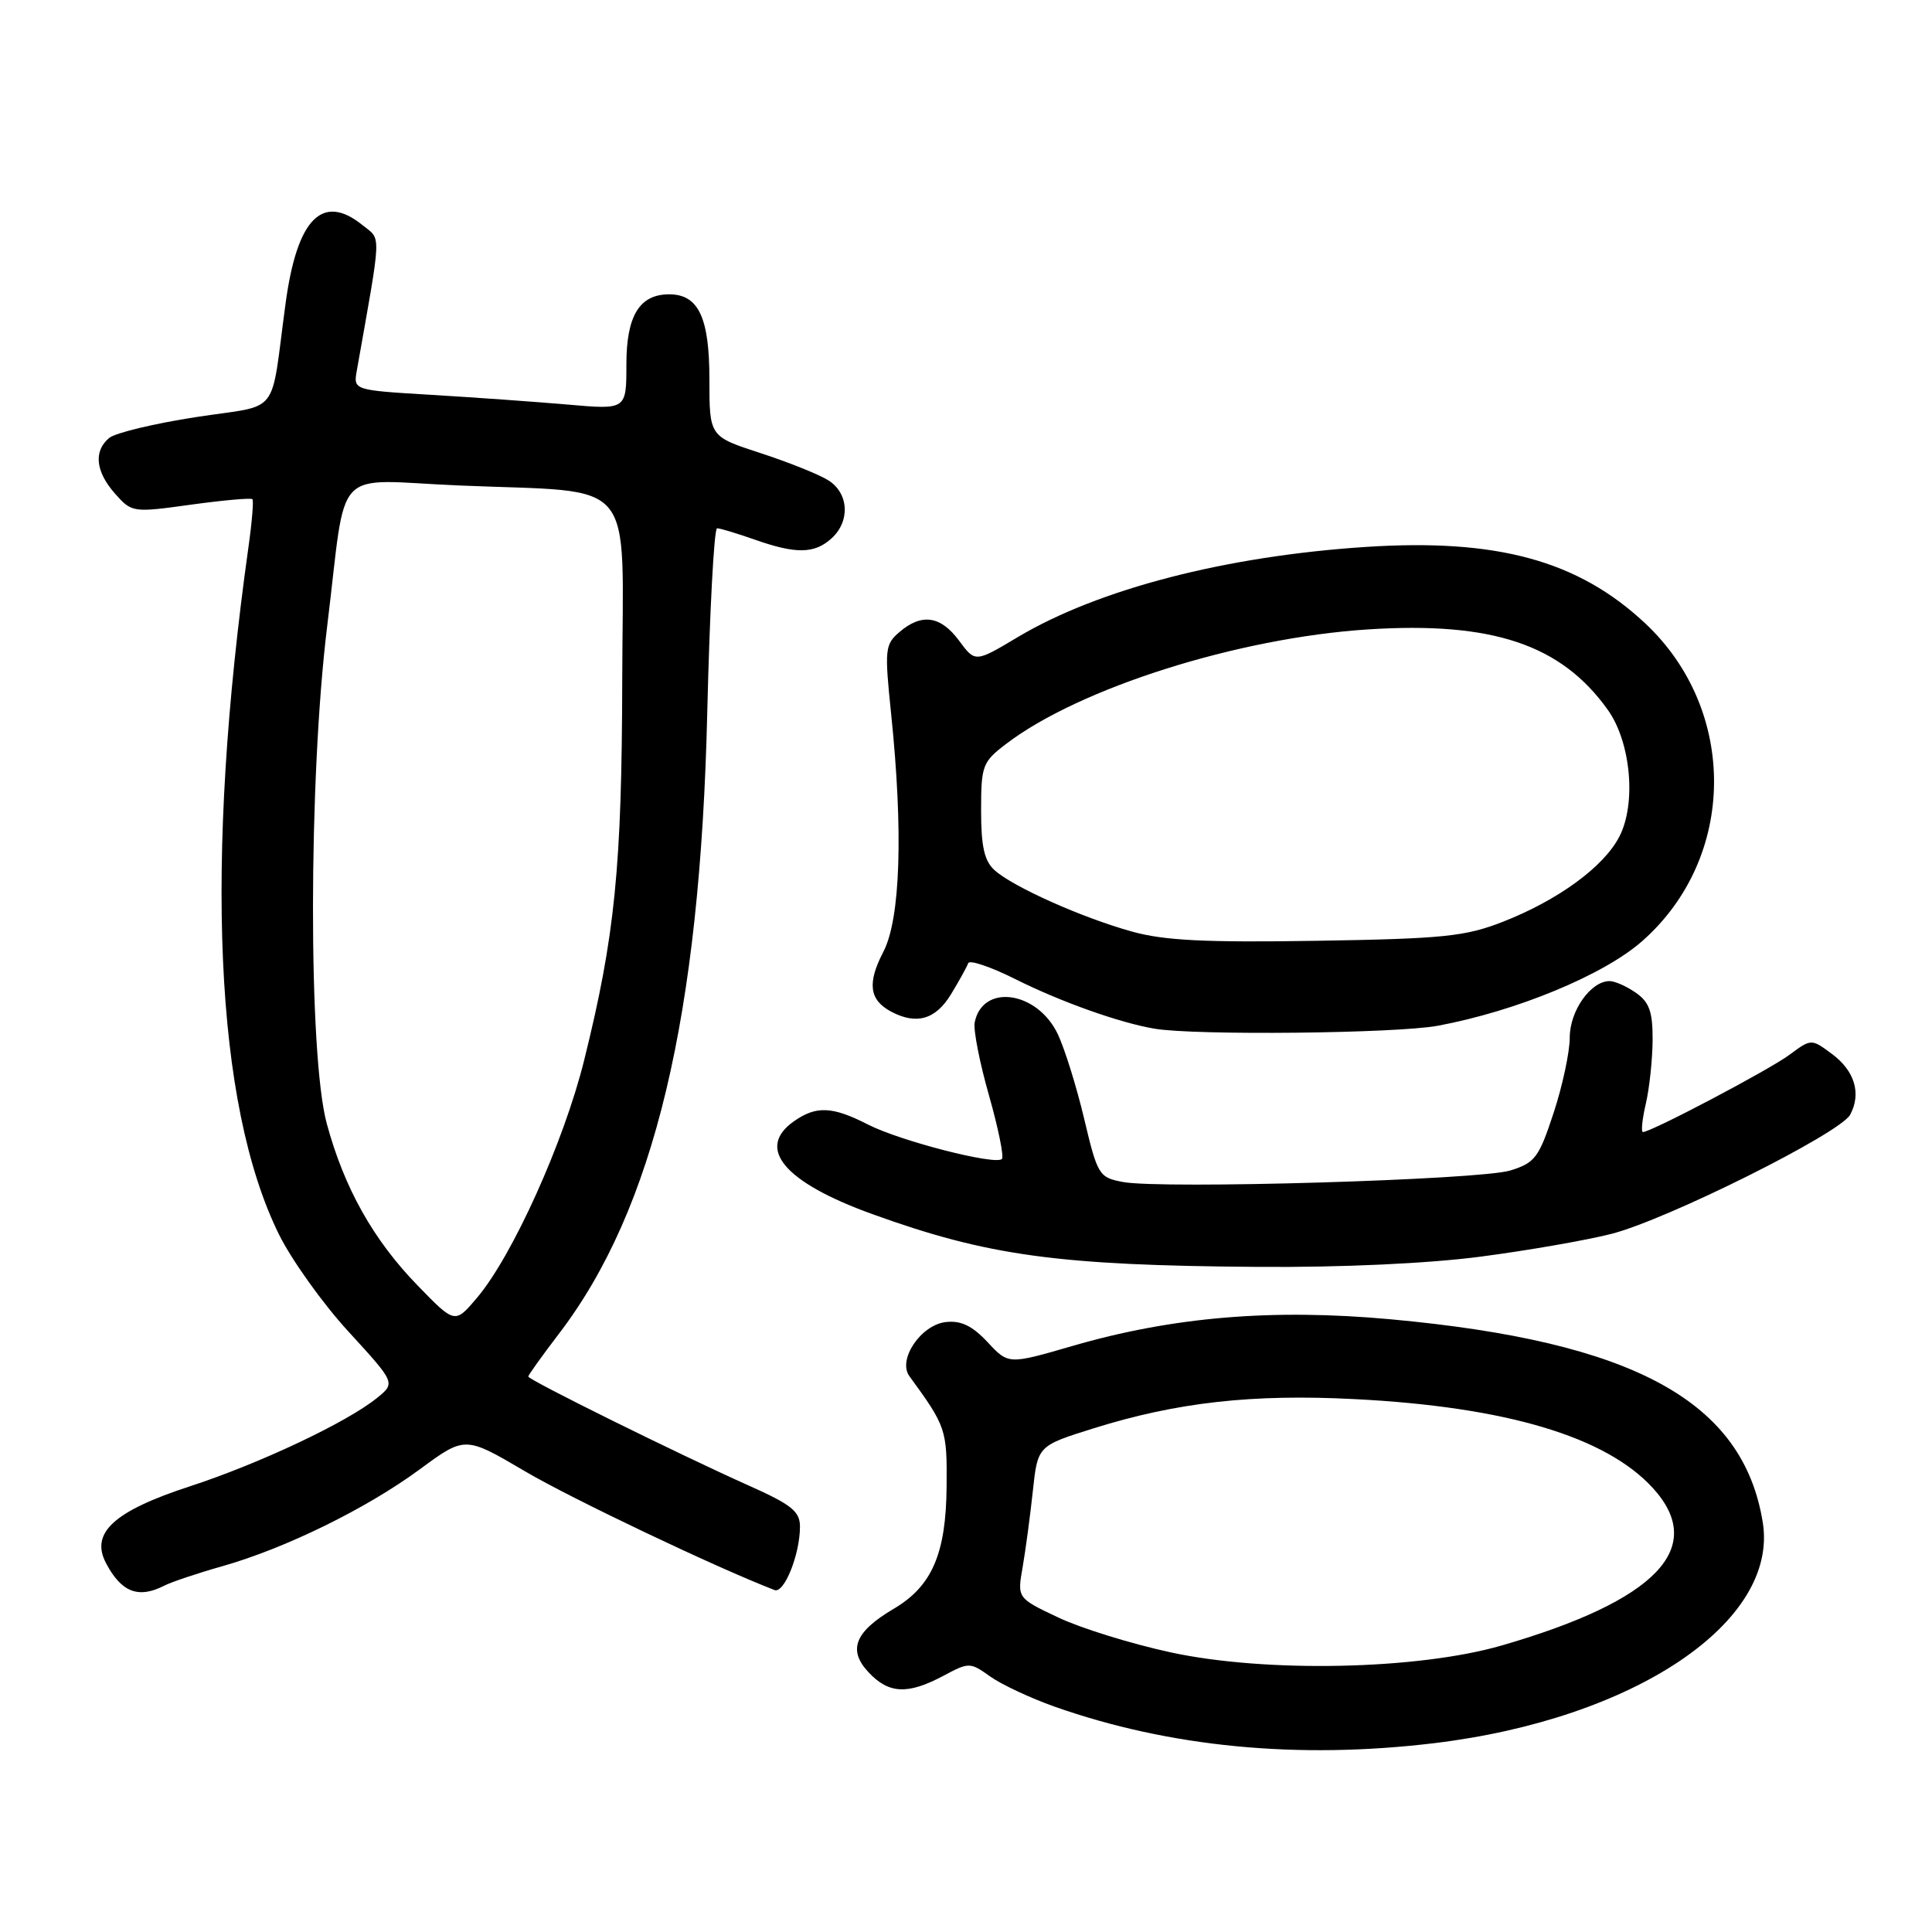 <?xml version="1.0" encoding="UTF-8" standalone="no"?>
<!DOCTYPE svg PUBLIC "-//W3C//DTD SVG 1.1//EN" "http://www.w3.org/Graphics/SVG/1.1/DTD/svg11.dtd" >
<svg xmlns="http://www.w3.org/2000/svg" xmlns:xlink="http://www.w3.org/1999/xlink" version="1.1" viewBox="0 0 256 256">
 <g >
 <path fill="currentColor"
d=" M 190.03 230.98 C 216.55 227.78 235.68 214.94 233.58 201.75 C 231.00 185.67 216.54 177.77 184.24 174.81 C 168.59 173.38 155.36 174.49 142.06 178.36 C 133.62 180.81 133.62 180.81 130.85 177.83 C 128.81 175.66 127.33 174.95 125.32 175.18 C 122.01 175.56 118.91 180.18 120.50 182.35 C 125.36 189.01 125.50 189.41 125.43 196.96 C 125.36 205.89 123.49 210.19 118.41 213.18 C 113.26 216.22 112.31 218.63 115.09 221.59 C 117.77 224.45 120.27 224.57 124.99 222.06 C 128.40 220.24 128.53 220.24 131.20 222.14 C 132.70 223.21 136.53 225.00 139.71 226.13 C 154.96 231.51 171.98 233.15 190.03 230.98 Z  M 21.76 210.11 C 22.72 209.62 26.20 208.45 29.50 207.52 C 37.86 205.14 48.57 199.89 55.64 194.68 C 61.62 190.28 61.62 190.28 69.56 194.95 C 75.77 198.61 94.95 207.73 102.63 210.69 C 103.91 211.18 106.00 205.96 106.00 202.29 C 106.00 200.27 104.89 199.38 99.25 196.86 C 90.07 192.76 70.00 182.84 70.00 182.40 C 70.00 182.20 71.82 179.67 74.03 176.77 C 86.68 160.25 92.78 134.68 93.72 94.25 C 94.04 80.91 94.62 70.00 95.02 70.00 C 95.42 70.00 97.66 70.68 100.00 71.50 C 105.47 73.43 107.91 73.39 110.17 71.35 C 112.69 69.07 112.48 65.35 109.75 63.64 C 108.51 62.86 104.46 61.24 100.75 60.03 C 94.00 57.84 94.00 57.84 94.00 50.25 C 94.00 42.06 92.55 39.00 88.67 39.00 C 84.73 39.00 83.00 41.84 83.00 48.30 C 83.00 54.29 83.00 54.29 75.25 53.61 C 70.99 53.24 62.85 52.66 57.16 52.32 C 46.82 51.70 46.82 51.70 47.28 49.10 C 50.61 30.32 50.54 31.86 48.06 29.85 C 42.73 25.53 39.36 28.94 37.84 40.21 C 35.76 55.52 37.34 53.51 25.95 55.27 C 20.44 56.12 15.27 57.36 14.47 58.03 C 12.37 59.77 12.66 62.50 15.25 65.42 C 17.47 67.92 17.60 67.94 25.31 66.87 C 29.61 66.28 33.27 65.95 33.45 66.15 C 33.62 66.34 33.39 69.20 32.92 72.50 C 27.05 114.38 28.46 146.30 36.95 163.54 C 38.61 166.91 42.76 172.73 46.19 176.46 C 52.41 183.25 52.41 183.25 49.95 185.24 C 45.95 188.48 34.40 193.93 25.15 196.95 C 15.09 200.23 11.93 203.12 14.05 207.13 C 16.08 210.99 18.35 211.86 21.76 210.11 Z  M 196.20 166.51 C 202.41 165.70 210.20 164.34 213.50 163.50 C 220.89 161.62 243.84 150.16 245.16 147.70 C 246.66 144.90 245.76 141.89 242.75 139.66 C 240.01 137.62 240.01 137.62 237.08 139.79 C 234.35 141.80 218.79 150.00 217.70 150.00 C 217.43 150.00 217.60 148.31 218.08 146.25 C 218.56 144.19 218.96 140.39 218.98 137.81 C 219.00 134.07 218.54 132.79 216.78 131.56 C 215.56 130.70 213.98 130.00 213.28 130.00 C 210.78 130.00 208.00 133.94 208.00 137.48 C 208.00 139.39 207.04 143.89 205.86 147.47 C 203.91 153.40 203.40 154.08 200.11 155.10 C 196.09 156.34 153.95 157.59 148.79 156.62 C 145.62 156.02 145.43 155.72 143.66 148.25 C 142.65 143.99 141.07 138.94 140.16 137.02 C 137.43 131.30 130.17 130.29 129.15 135.49 C 128.96 136.47 129.81 140.82 131.05 145.16 C 132.28 149.50 133.05 153.28 132.76 153.57 C 131.90 154.43 119.28 151.19 115.02 149.01 C 110.28 146.59 108.17 146.50 105.22 148.56 C 100.10 152.14 103.89 156.65 115.57 160.87 C 130.90 166.41 140.20 167.68 166.70 167.87 C 177.83 167.95 189.29 167.42 196.20 166.51 Z  M 190.50 135.92 C 200.89 133.99 212.50 129.20 217.59 124.71 C 230.14 113.67 230.32 94.12 217.98 82.58 C 209.10 74.27 198.37 71.34 181.00 72.47 C 162.43 73.68 145.55 78.05 134.86 84.42 C 129.22 87.79 129.22 87.79 127.08 84.89 C 124.64 81.59 122.12 81.23 119.18 83.75 C 117.26 85.39 117.20 86.06 118.07 94.50 C 119.70 110.17 119.32 121.77 117.04 126.14 C 114.90 130.26 115.18 132.49 118.05 134.03 C 121.43 135.83 123.96 135.11 126.01 131.75 C 127.10 129.96 128.12 128.11 128.29 127.63 C 128.45 127.15 131.26 128.10 134.54 129.74 C 140.55 132.75 148.39 135.54 153.00 136.31 C 158.42 137.22 184.97 136.94 190.50 135.92 Z  M 155.09 218.94 C 149.92 217.82 143.23 215.75 140.23 214.33 C 134.78 211.75 134.78 211.75 135.51 207.63 C 135.90 205.36 136.51 200.82 136.86 197.54 C 137.50 191.58 137.50 191.58 144.94 189.25 C 155.96 185.81 165.93 184.69 179.50 185.39 C 199.55 186.41 212.79 190.36 219.01 197.17 C 226.23 205.08 219.51 212.09 199.00 218.03 C 187.86 221.26 167.71 221.68 155.09 218.94 Z  M 55.39 170.39 C 49.48 164.32 45.62 157.45 43.30 148.89 C 40.84 139.83 40.87 103.19 43.35 83.00 C 46.03 61.20 43.75 63.61 60.89 64.33 C 84.75 65.34 82.51 62.66 82.45 90.05 C 82.40 114.90 81.49 124.03 77.40 140.50 C 74.72 151.31 67.91 166.41 63.21 171.96 C 60.28 175.42 60.28 175.42 55.39 170.39 Z  M 150.00 123.44 C 143.37 121.60 134.22 117.51 131.78 115.30 C 130.43 114.08 130.00 112.16 130.00 107.40 C 130.00 101.44 130.18 100.96 133.32 98.57 C 143.03 91.16 164.06 84.51 181.26 83.40 C 197.77 82.34 206.87 85.40 213.05 94.07 C 216.10 98.35 216.84 106.48 214.57 110.86 C 212.51 114.86 206.45 119.28 199.14 122.14 C 194.16 124.09 191.27 124.39 174.50 124.66 C 159.76 124.90 154.27 124.63 150.00 123.44 Z "/>
</g>
</svg>